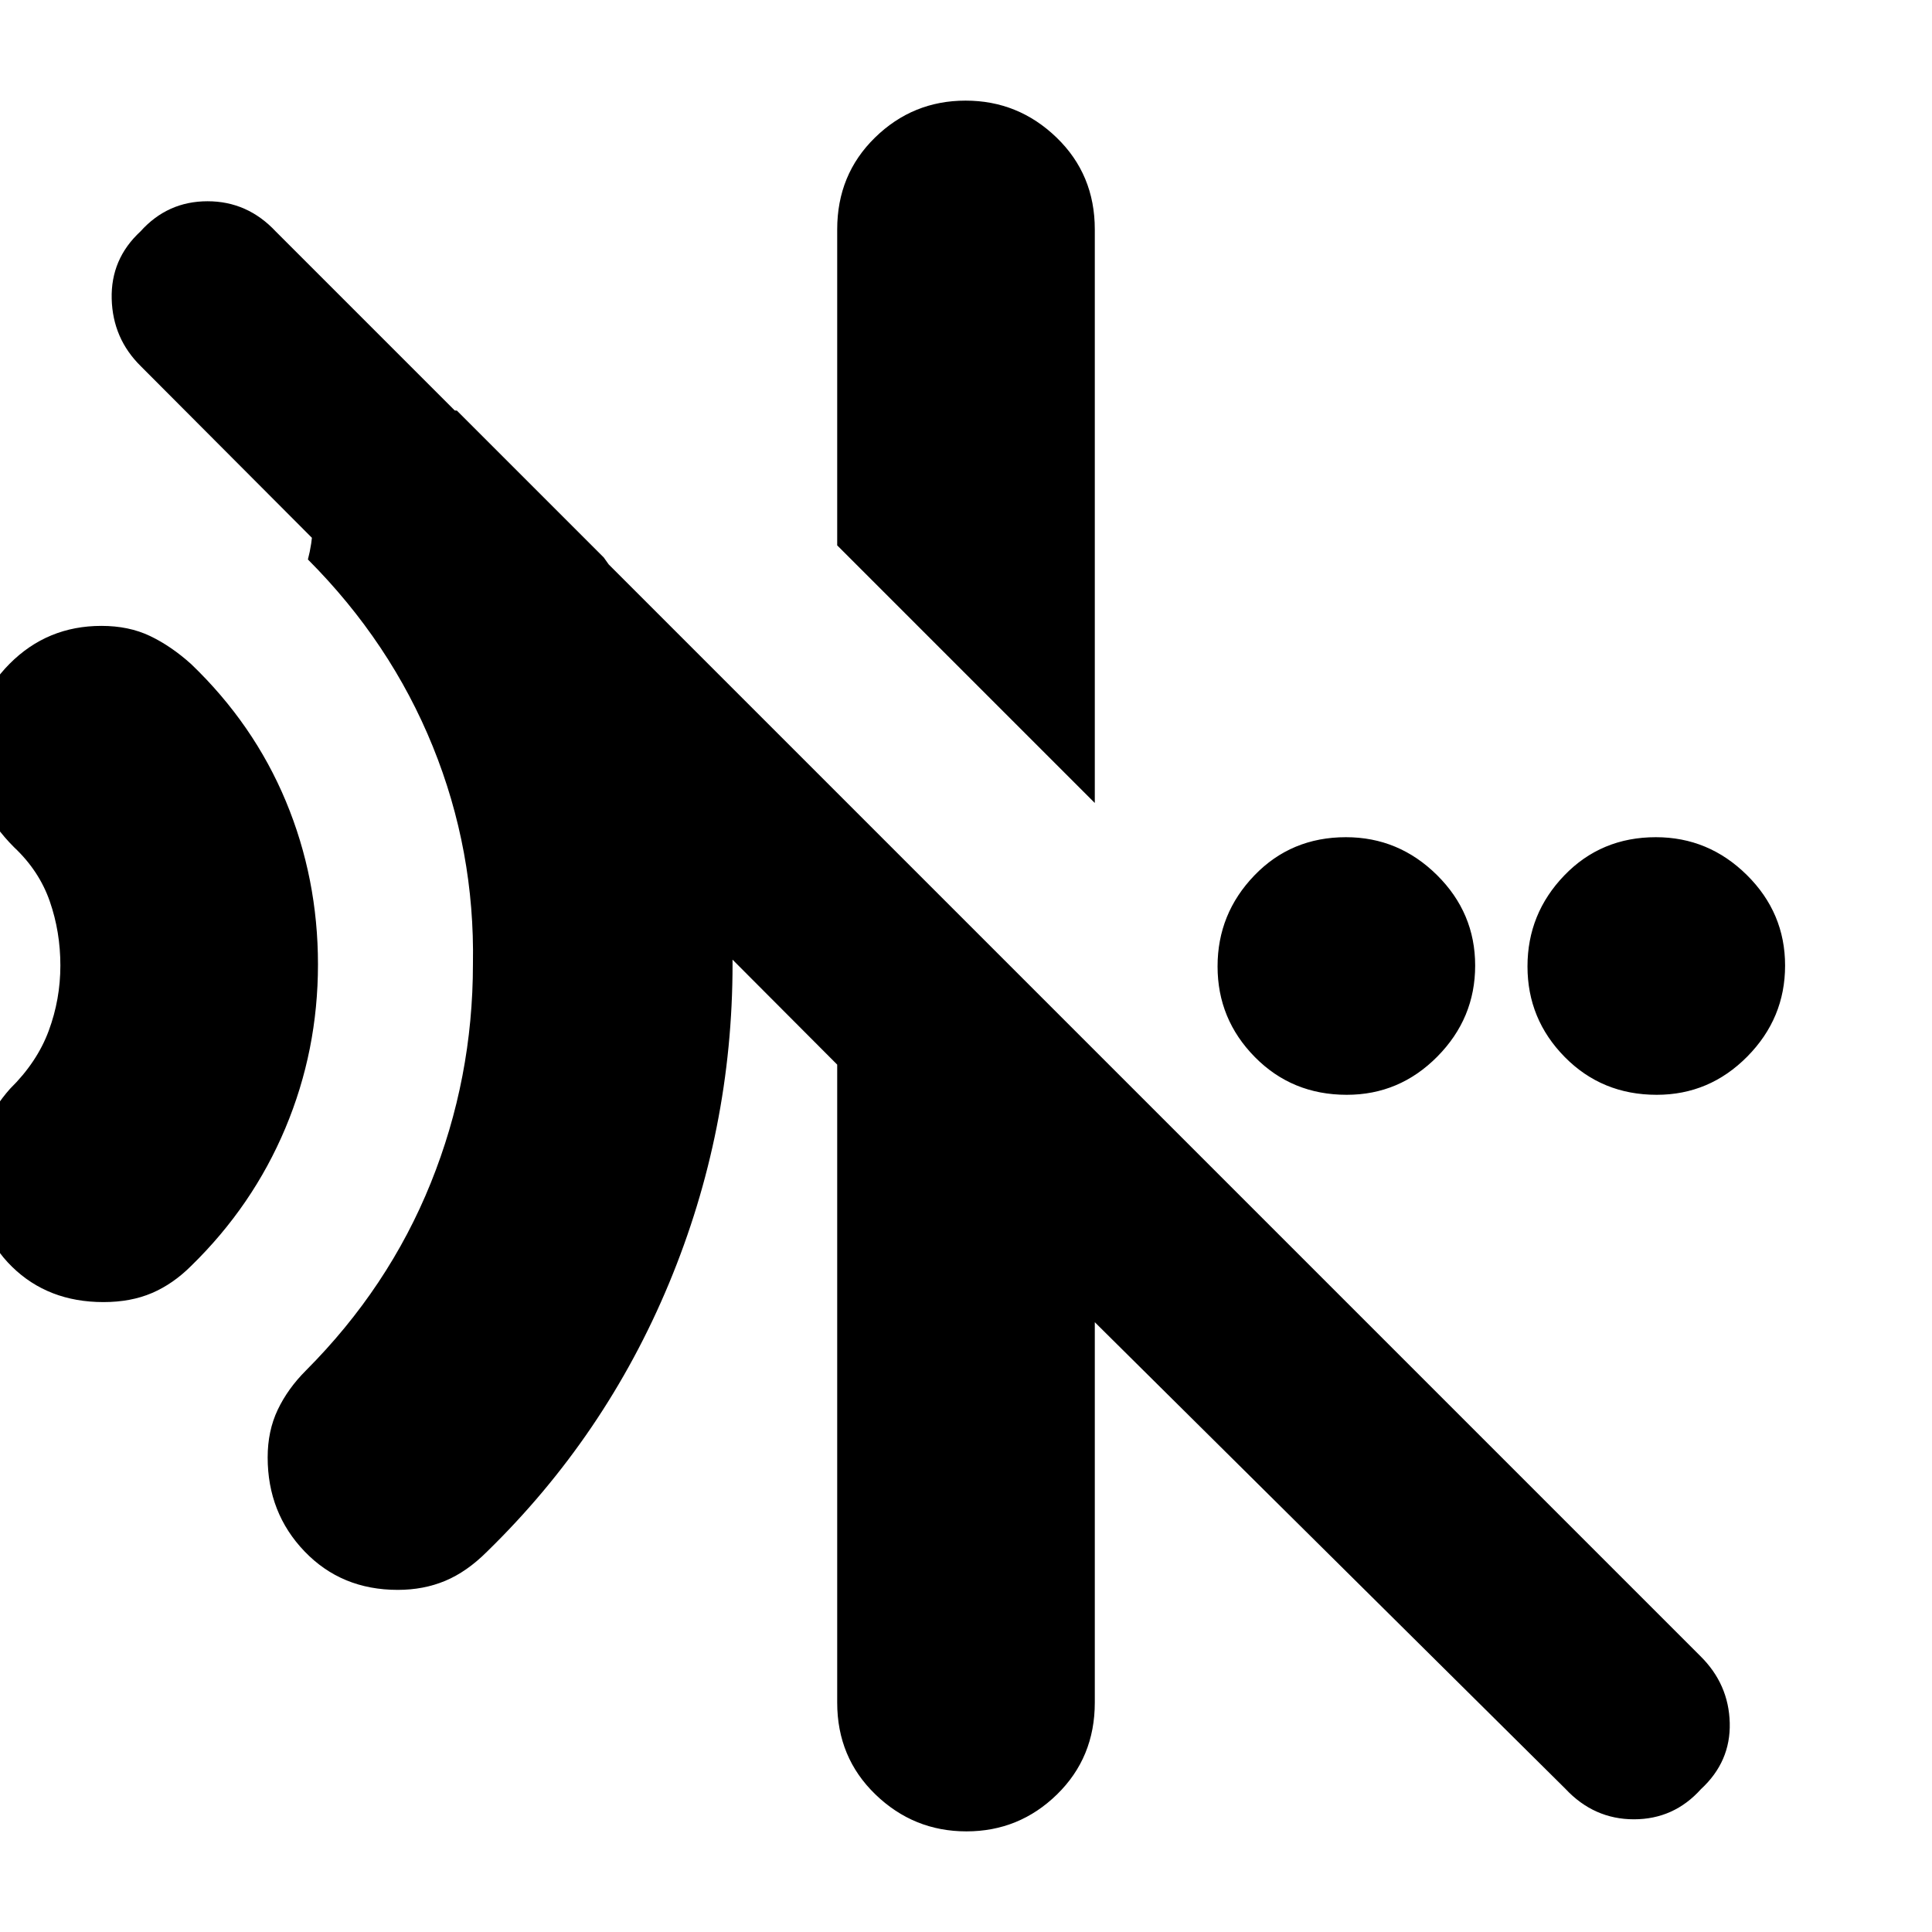 <svg xmlns="http://www.w3.org/2000/svg" height="20" viewBox="0 96 960 960" width="20"><path d="M544 495 416 367V210q0-27.3 18.789-45.65 18.79-18.35 45-18.35Q506 146 525 164.35T544 210v285Zm233.8 489.803L544 753v189q0 27.3-18.789 45.65-18.79 18.35-45 18.35Q454 1006 435 987.65T416 942V625L70.057 278.057Q56 264.267 55.5 244.467 55 224.667 69.79 211q13.456-15 33.333-15t33.957 15.08l707.84 707.84q14.08 13.898 14.58 33.171T845.211 985q-13.457 15-33.334 15-19.877 0-34.077-15.197ZM197.633 886q-27.966 0-46.3-19.115Q133 847.771 133 820.167q0-13.167 5-23.667 5-10.5 14-19.5 41.072-41.191 62.036-93.158T235 575q1-56.422-19.964-108.116Q194.072 415.191 153 374q4-15.059 2-36.029Q153 317 153.059 299L227 300l73 73q32 44 48 95.275Q364 519.55 364 575q0 82.781-31.575 158.697Q300.849 809.613 242 867q-10 10-20.75 14.5t-23.617 4.5ZM51.388 743q-27.478 0-45.433-17.582Q-12 707.837-12 680.02q0-13.02 4.5-23.52T5 637q13.457-13.248 19.229-28.862Q30 592.523 30 575.761 30 559 24.729 543.85 19.457 528.7 7 517q-10-10-15.5-21.32T-14 472q0-27.3 18.748-46.15Q23.495 407 50.388 407 64 407 74.5 412 85 417 95 426q31.067 29.804 47.033 68.11Q158 532.416 158 575.208t-16.208 81.379Q125.583 695.175 95 725q-9 9-19.5 13.5T51.388 743ZM669.21 640Q642 640 623.5 621.211q-18.5-18.79-18.5-45Q605 550 623.289 531q18.29-19 45.5-19Q695 512 714 530.789q19 18.79 19 45Q733 602 714.211 621q-18.79 19-45 19Zm154 0Q796 640 777.5 621.211q-18.5-18.79-18.5-45Q759 550 777.289 531q18.29-19 45.5-19Q849 512 868 530.789q19 18.79 19 45Q887 602 868.211 621q-18.79 19-45 19Z"/></svg>
